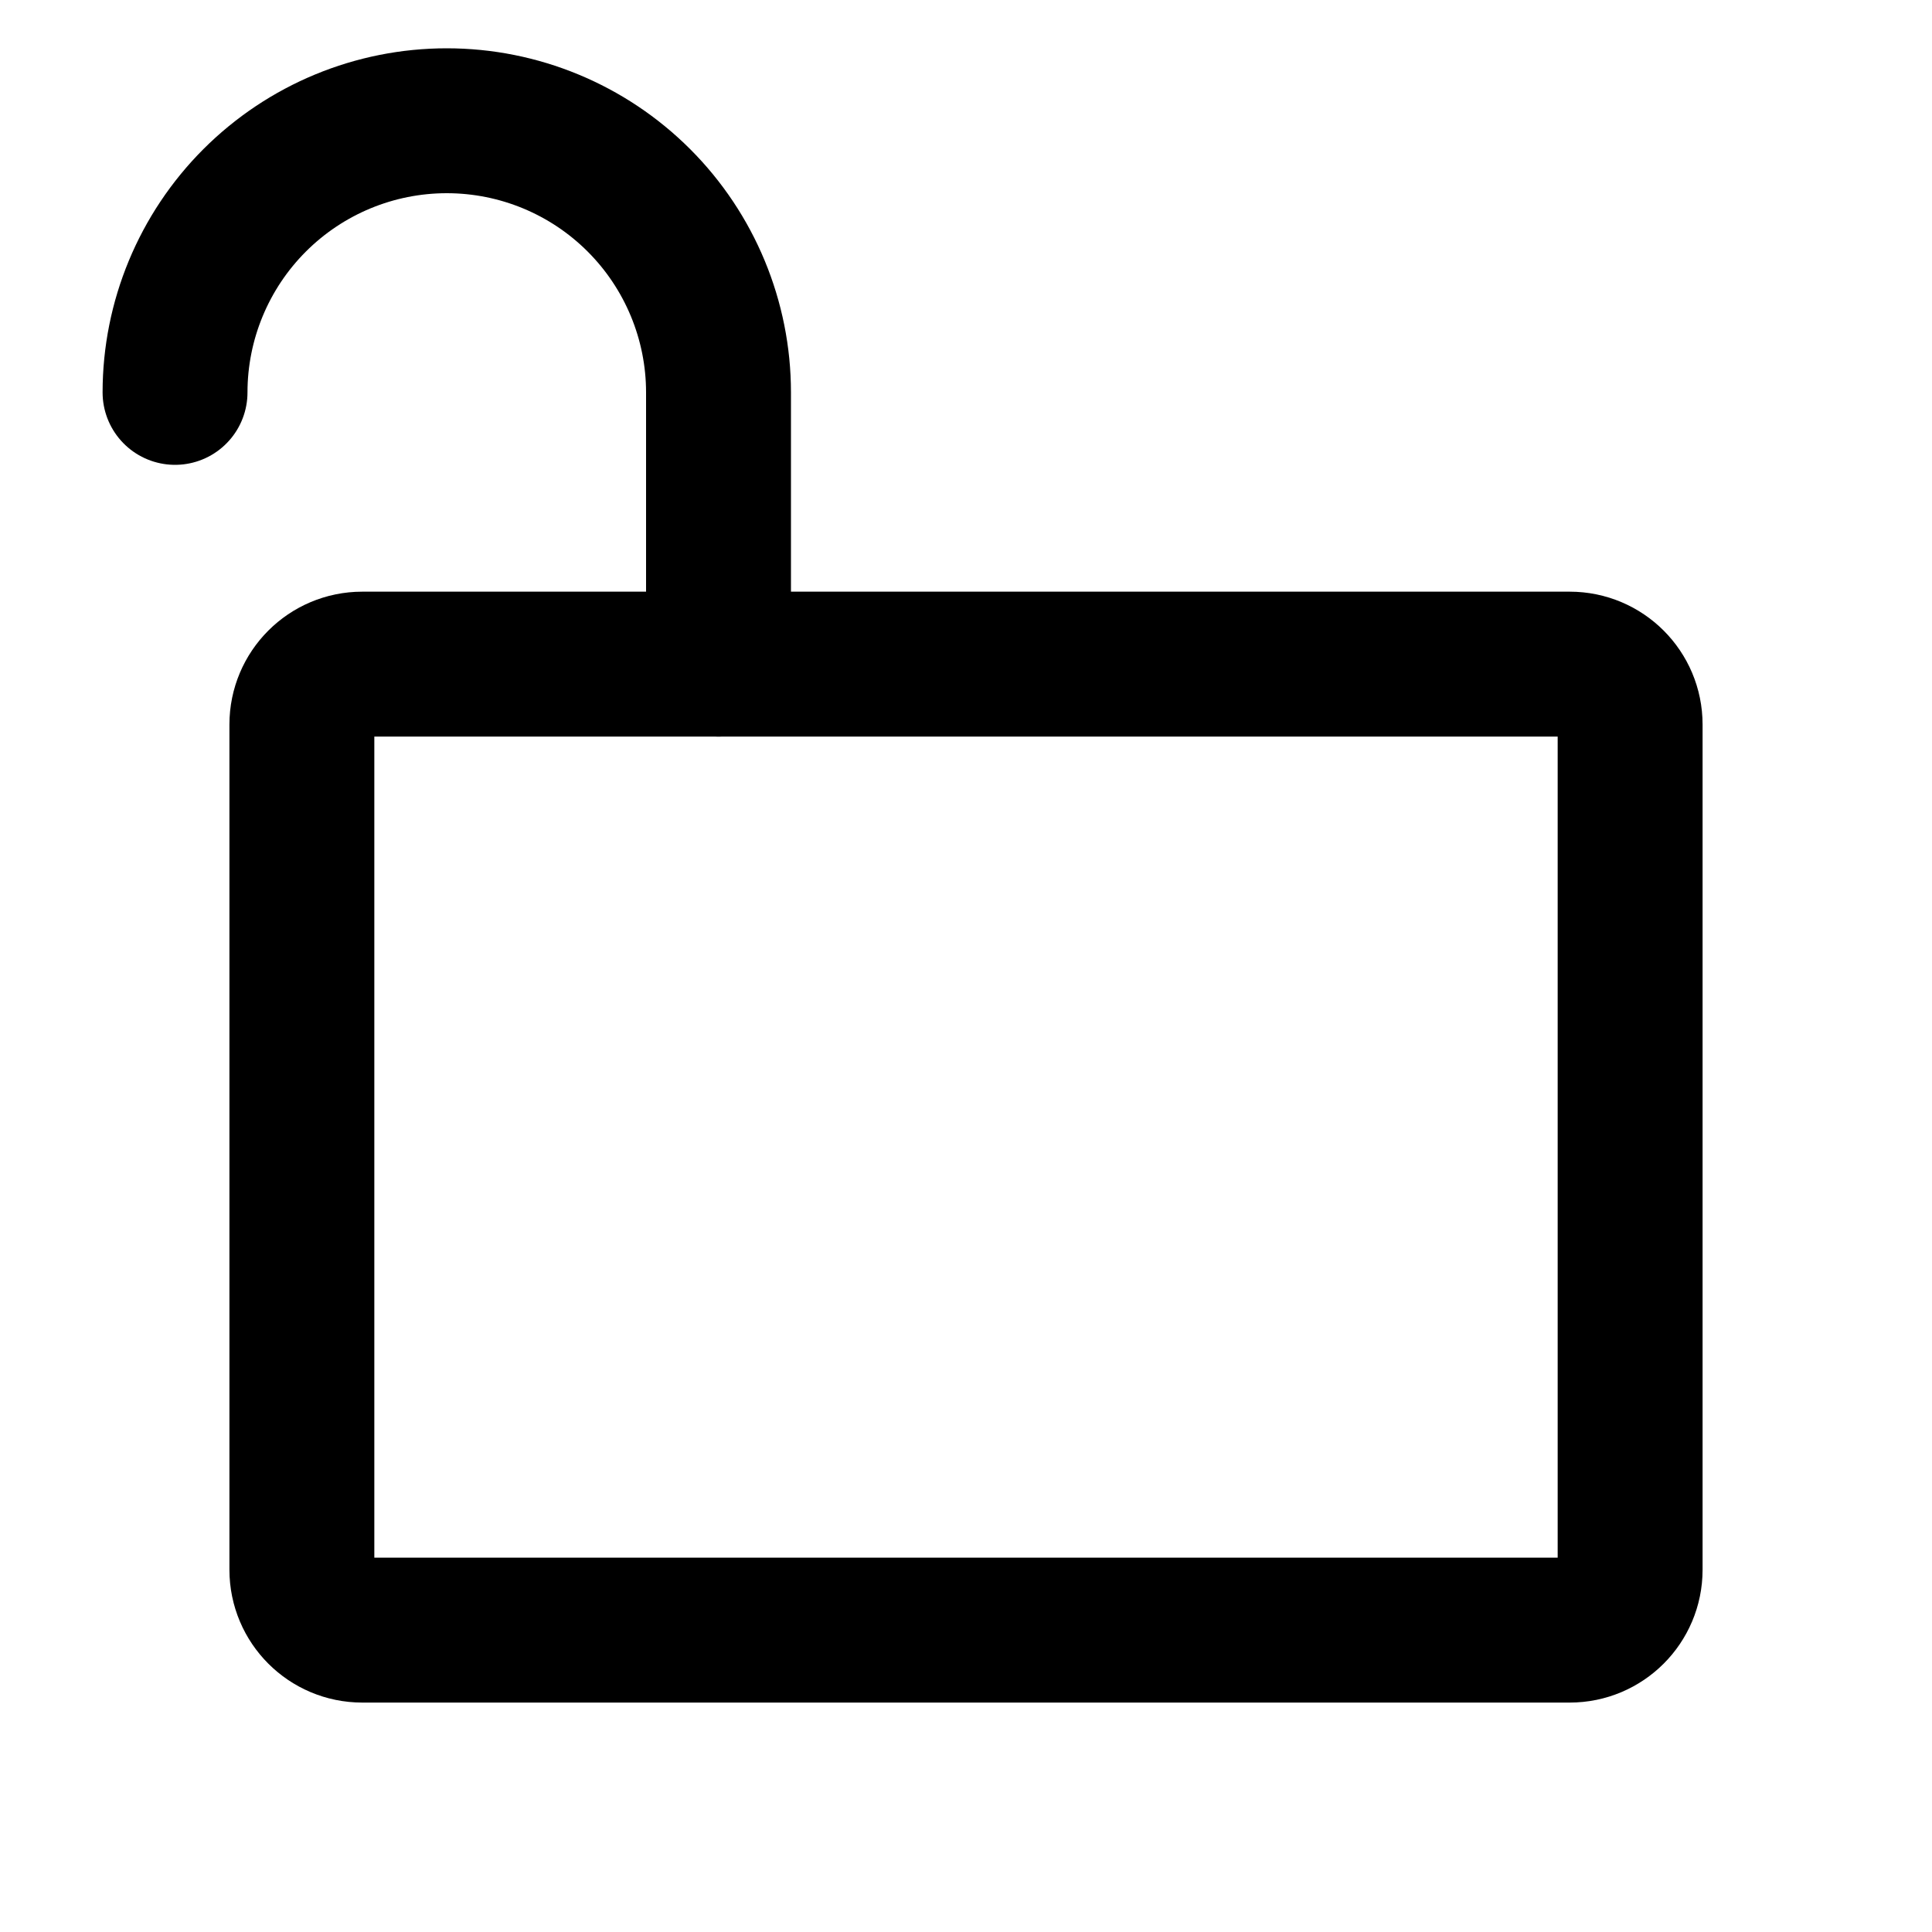<svg xmlns="http://www.w3.org/2000/svg" width="20" height="20" fill="none" viewBox="0 0 20 20"><path stroke="currentColor" stroke-linecap="round" stroke-linejoin="round" stroke-width="1.5" d="M16.25 6.875H3.75C3.405 6.875 3.125 7.155 3.125 7.5V16.25C3.125 16.595 3.405 16.875 3.75 16.875H16.25C16.595 16.875 16.875 16.595 16.875 16.25V7.5C16.875 7.155 16.595 6.875 16.25 6.875Z"/><path stroke="currentColor" stroke-linecap="round" stroke-linejoin="round" stroke-width="1.5" d="M7.438 6.875V4.062C7.438 3.317 7.141 2.601 6.614 2.074C6.086 1.546 5.371 1.25 4.625 1.25C3.879 1.25 3.164 1.546 2.636 2.074C2.109 2.601 1.812 3.317 1.812 4.062"/></svg>